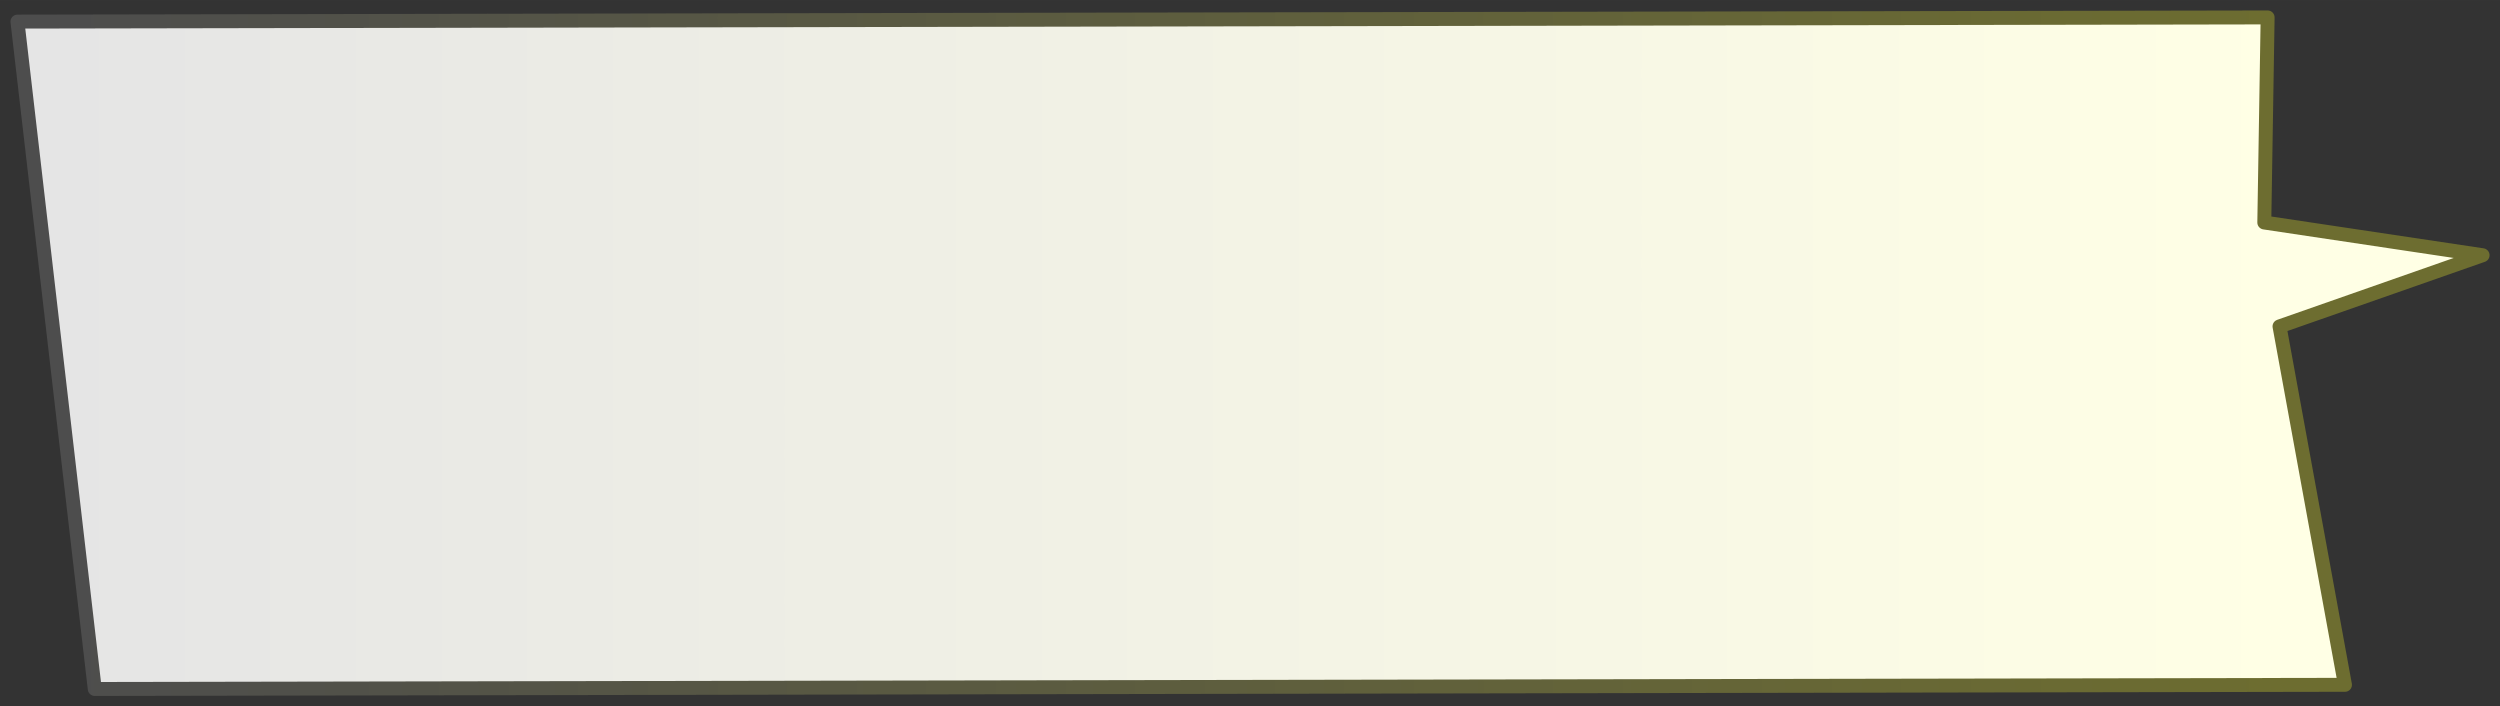 <?xml version="1.0" encoding="UTF-8" standalone="no"?>
<!-- Created with Inkscape (http://www.inkscape.org/) -->

<svg
   width="358.672"
   height="101.346"
   viewBox="0 0 94.899 26.814"
   version="1.1"
   id="svg1"
   inkscape:version="1.4 (86a8ad7, 2024-10-11)"
   sodipodi:docname="speech bubble.svg"
   xmlns:inkscape="http://www.inkscape.org/namespaces/inkscape"
   xmlns:sodipodi="http://sodipodi.sourceforge.net/DTD/sodipodi-0.dtd"
   xmlns:xlink="http://www.w3.org/1999/xlink"
   xmlns="http://www.w3.org/2000/svg"
   xmlns:svg="http://www.w3.org/2000/svg">
  <rect x="0" y="0" width="94.899" height="26.814" fill="#333333" stroke="none"/>
  <sodipodi:namedview
     id="namedview1"
     pagecolor="#505050"
     bordercolor="#eeeeee"
     borderopacity="1"
     inkscape:showpageshadow="0"
     inkscape:pageopacity="0"
     inkscape:pagecheckerboard="0"
     inkscape:deskcolor="#505050"
     inkscape:document-units="px"
     inkscape:zoom="1.9488597"
     inkscape:cx="155.73209"
     inkscape:cy="111.86028"
     inkscape:window-width="2560"
     inkscape:window-height="1476"
     inkscape:window-x="-12"
     inkscape:window-y="-12"
     inkscape:window-maximized="1"
     inkscape:current-layer="layer1" />
  <defs
     id="defs1">
    <linearGradient
       id="linearGradient3"
       inkscape:collect="always">
      <stop
         style="stop-color:#e5e5e5;stop-opacity:1;"
         offset="0"
         id="stop3" />
      <stop
         style="stop-color:#ffffe5;stop-opacity:1;"
         offset="1"
         id="stop4" />
    </linearGradient>
    <linearGradient
       id="linearGradient1"
       inkscape:collect="always">
      <stop
         style="stop-color:#4d4d4d;stop-opacity:1;"
         offset="0"
         id="stop1" />
      <stop
         style="stop-color:#6d6d30;stop-opacity:1;"
         offset="1"
         id="stop2" />
    </linearGradient>
    <linearGradient
       inkscape:collect="always"
       xlink:href="#linearGradient1"
       id="linearGradient2"
       x1="3.794"
       y1="15.72"
       x2="88.389"
       y2="15.72"
       gradientUnits="userSpaceOnUse" />
    <linearGradient
       inkscape:collect="always"
       xlink:href="#linearGradient3"
       id="linearGradient4"
       x1="3.794"
       y1="15.72"
       x2="88.389"
       y2="15.72"
       gradientUnits="userSpaceOnUse" />
  </defs>
  <g
     inkscape:label="Layer 1"
     inkscape:groupmode="layer"
     id="layer1"
     transform="translate(-1.674,-2.313)">
    <path
       id="rect1"
       style="opacity:1;fill:url(#linearGradient4);stroke:url(#linearGradient2);stroke-width:0.529;stroke-linecap:round;stroke-linejoin:round;paint-order:stroke markers fill;stroke-dasharray:none"
       d="M 87.752,2.974 2.336,3.133 5.271,28.466 90.688,28.308 88.203,14.703 95.912,12.001 87.626,10.759 Z"
       sodipodi:nodetypes="cccccccc" />
  </g>
</svg>
